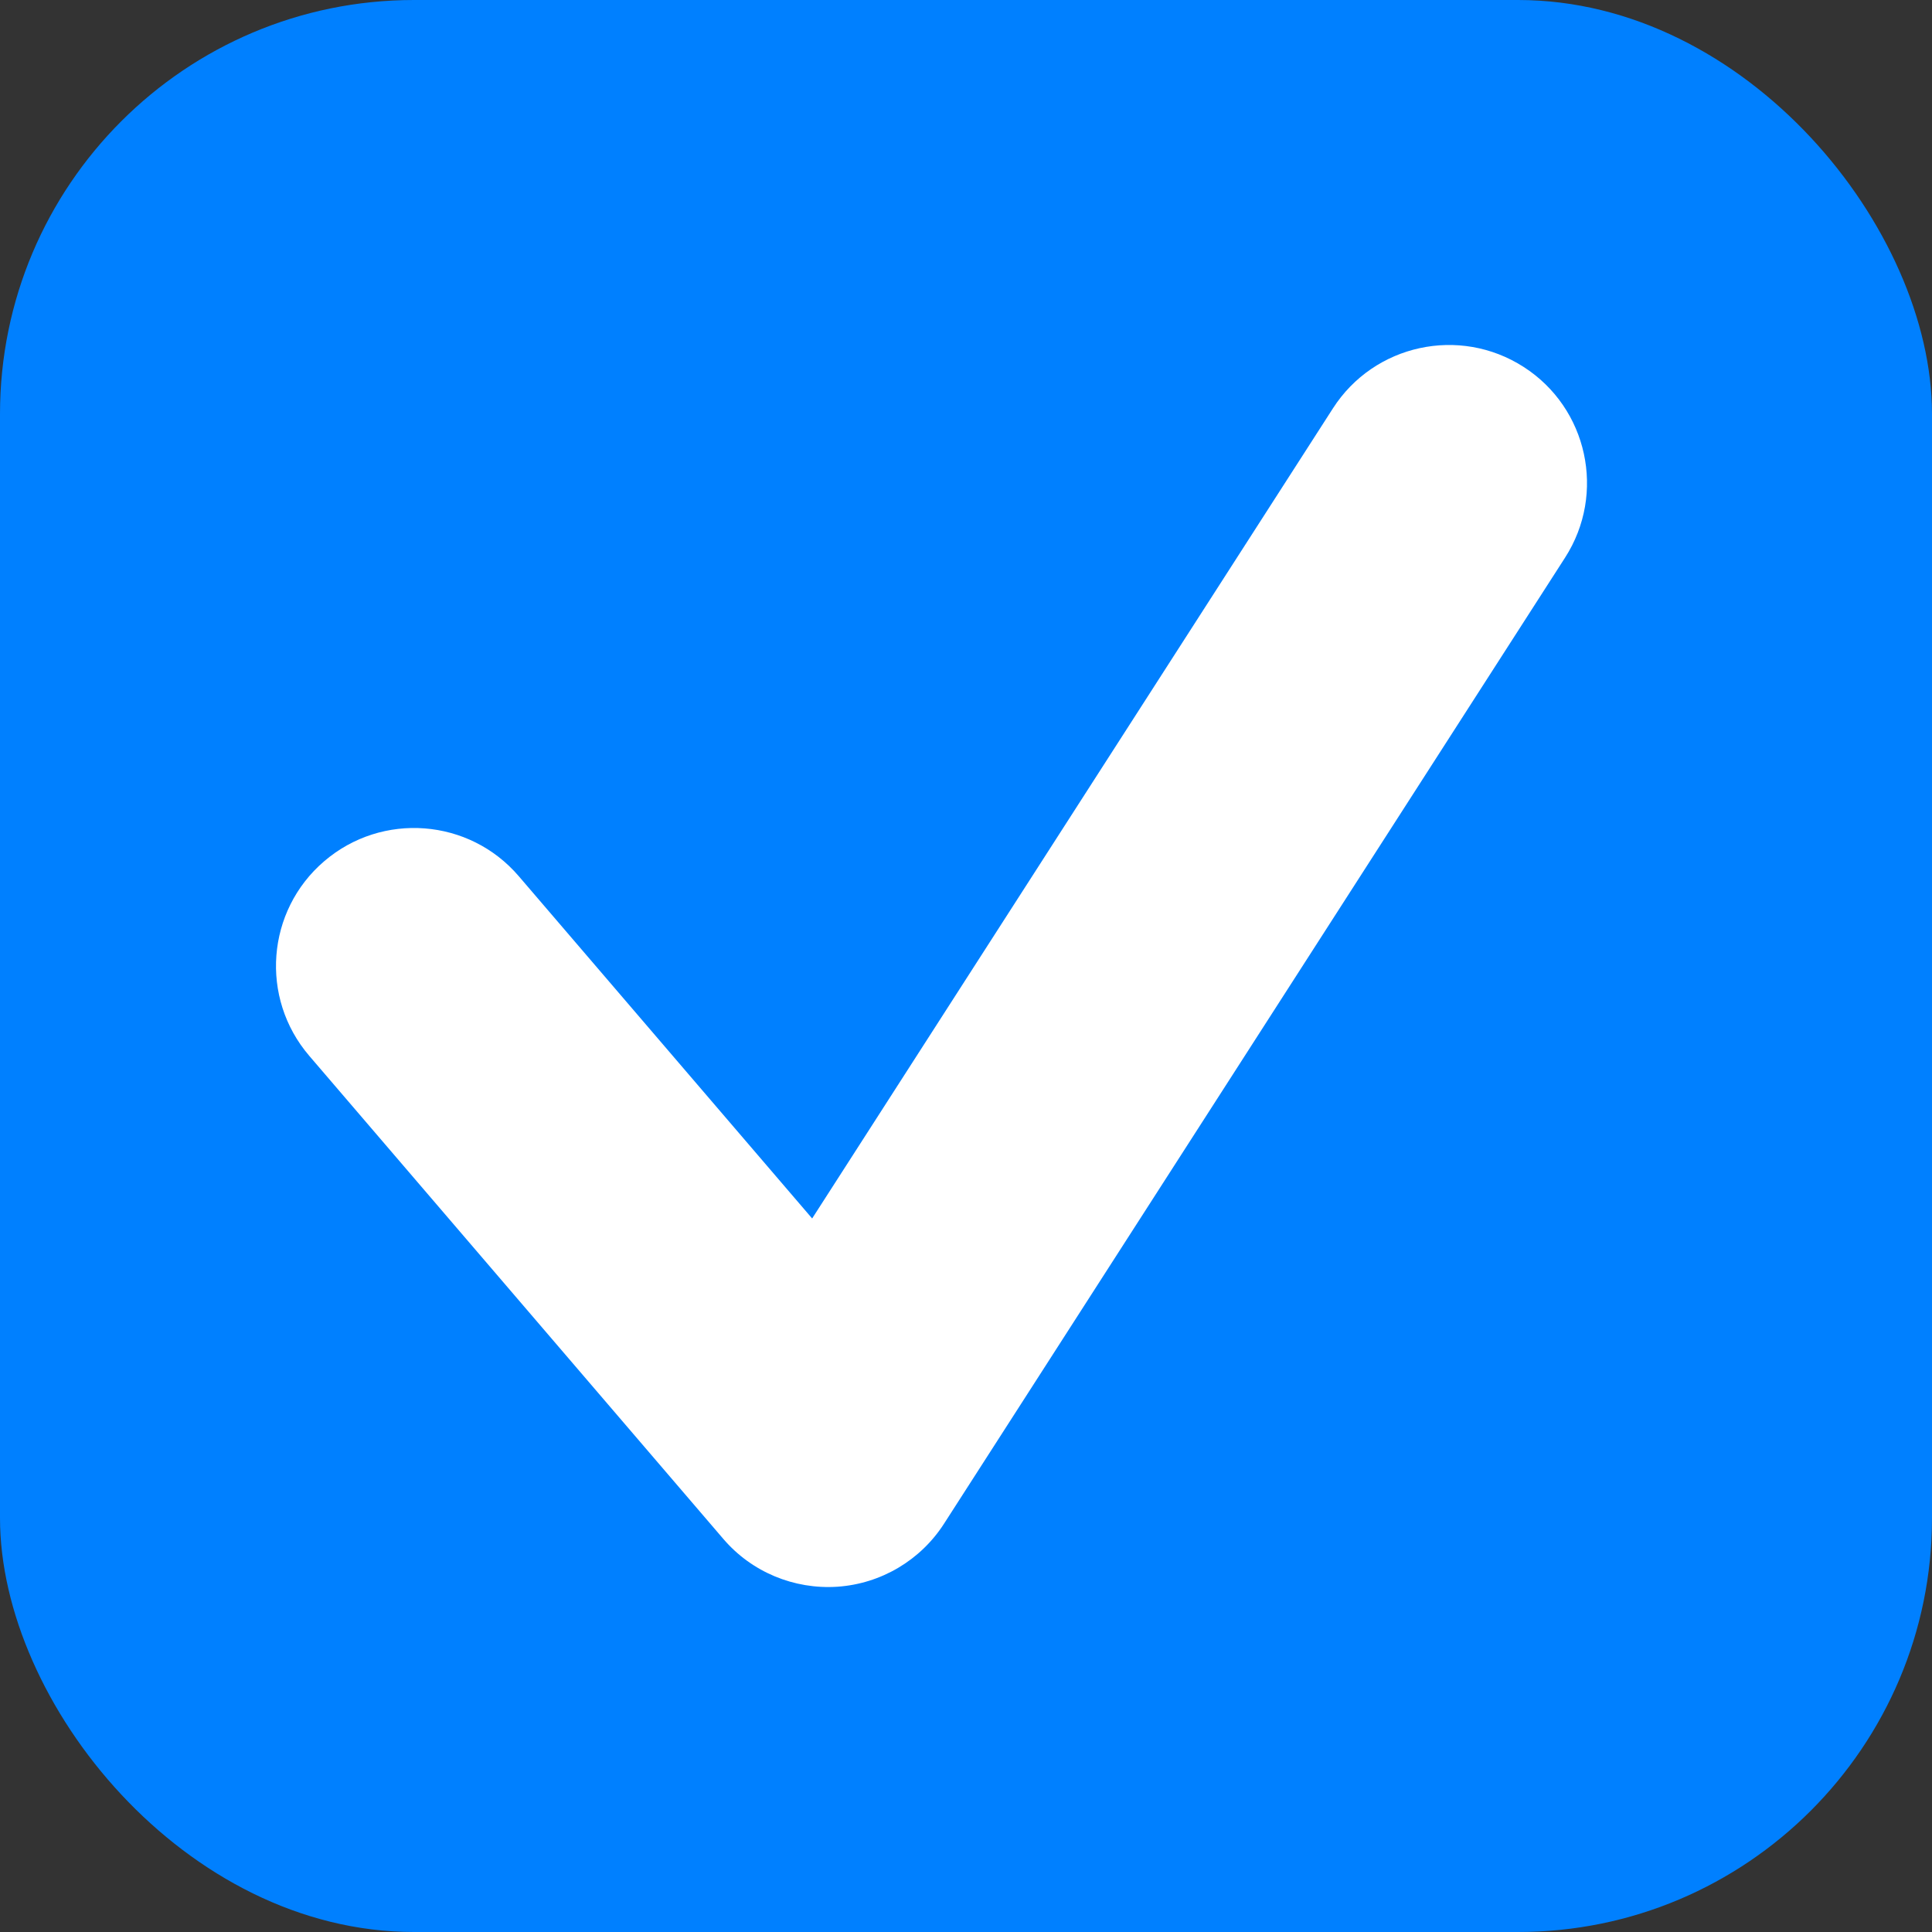 <svg width="14" height="14" viewBox="0 0 14 14" fill="none" xmlns="http://www.w3.org/2000/svg">
<rect x="0" y="0" width="14" height="14" fill="#333333" stroke="none"/>
<rect width="14" height="14" rx="3" fill="#0080FF"/>
<path d="M3.759 6.349C3.4 5.93 2.769 5.881 2.349 6.241C1.93 6.6 1.881 7.231 2.241 7.651L3.759 6.349ZM6 10.5L5.241 11.151C5.446 11.391 5.753 11.519 6.069 11.498C6.384 11.476 6.67 11.307 6.841 11.041L6 10.5ZM11.341 4.041C11.64 3.576 11.505 2.957 11.041 2.659C10.576 2.36 9.957 2.495 9.659 2.959L11.341 4.041ZM2.241 7.651L5.241 11.151L6.759 9.849L3.759 6.349L2.241 7.651ZM6.841 11.041L11.341 4.041L9.659 2.959L5.159 9.959L6.841 11.041Z" fill="white"/>
</svg>
